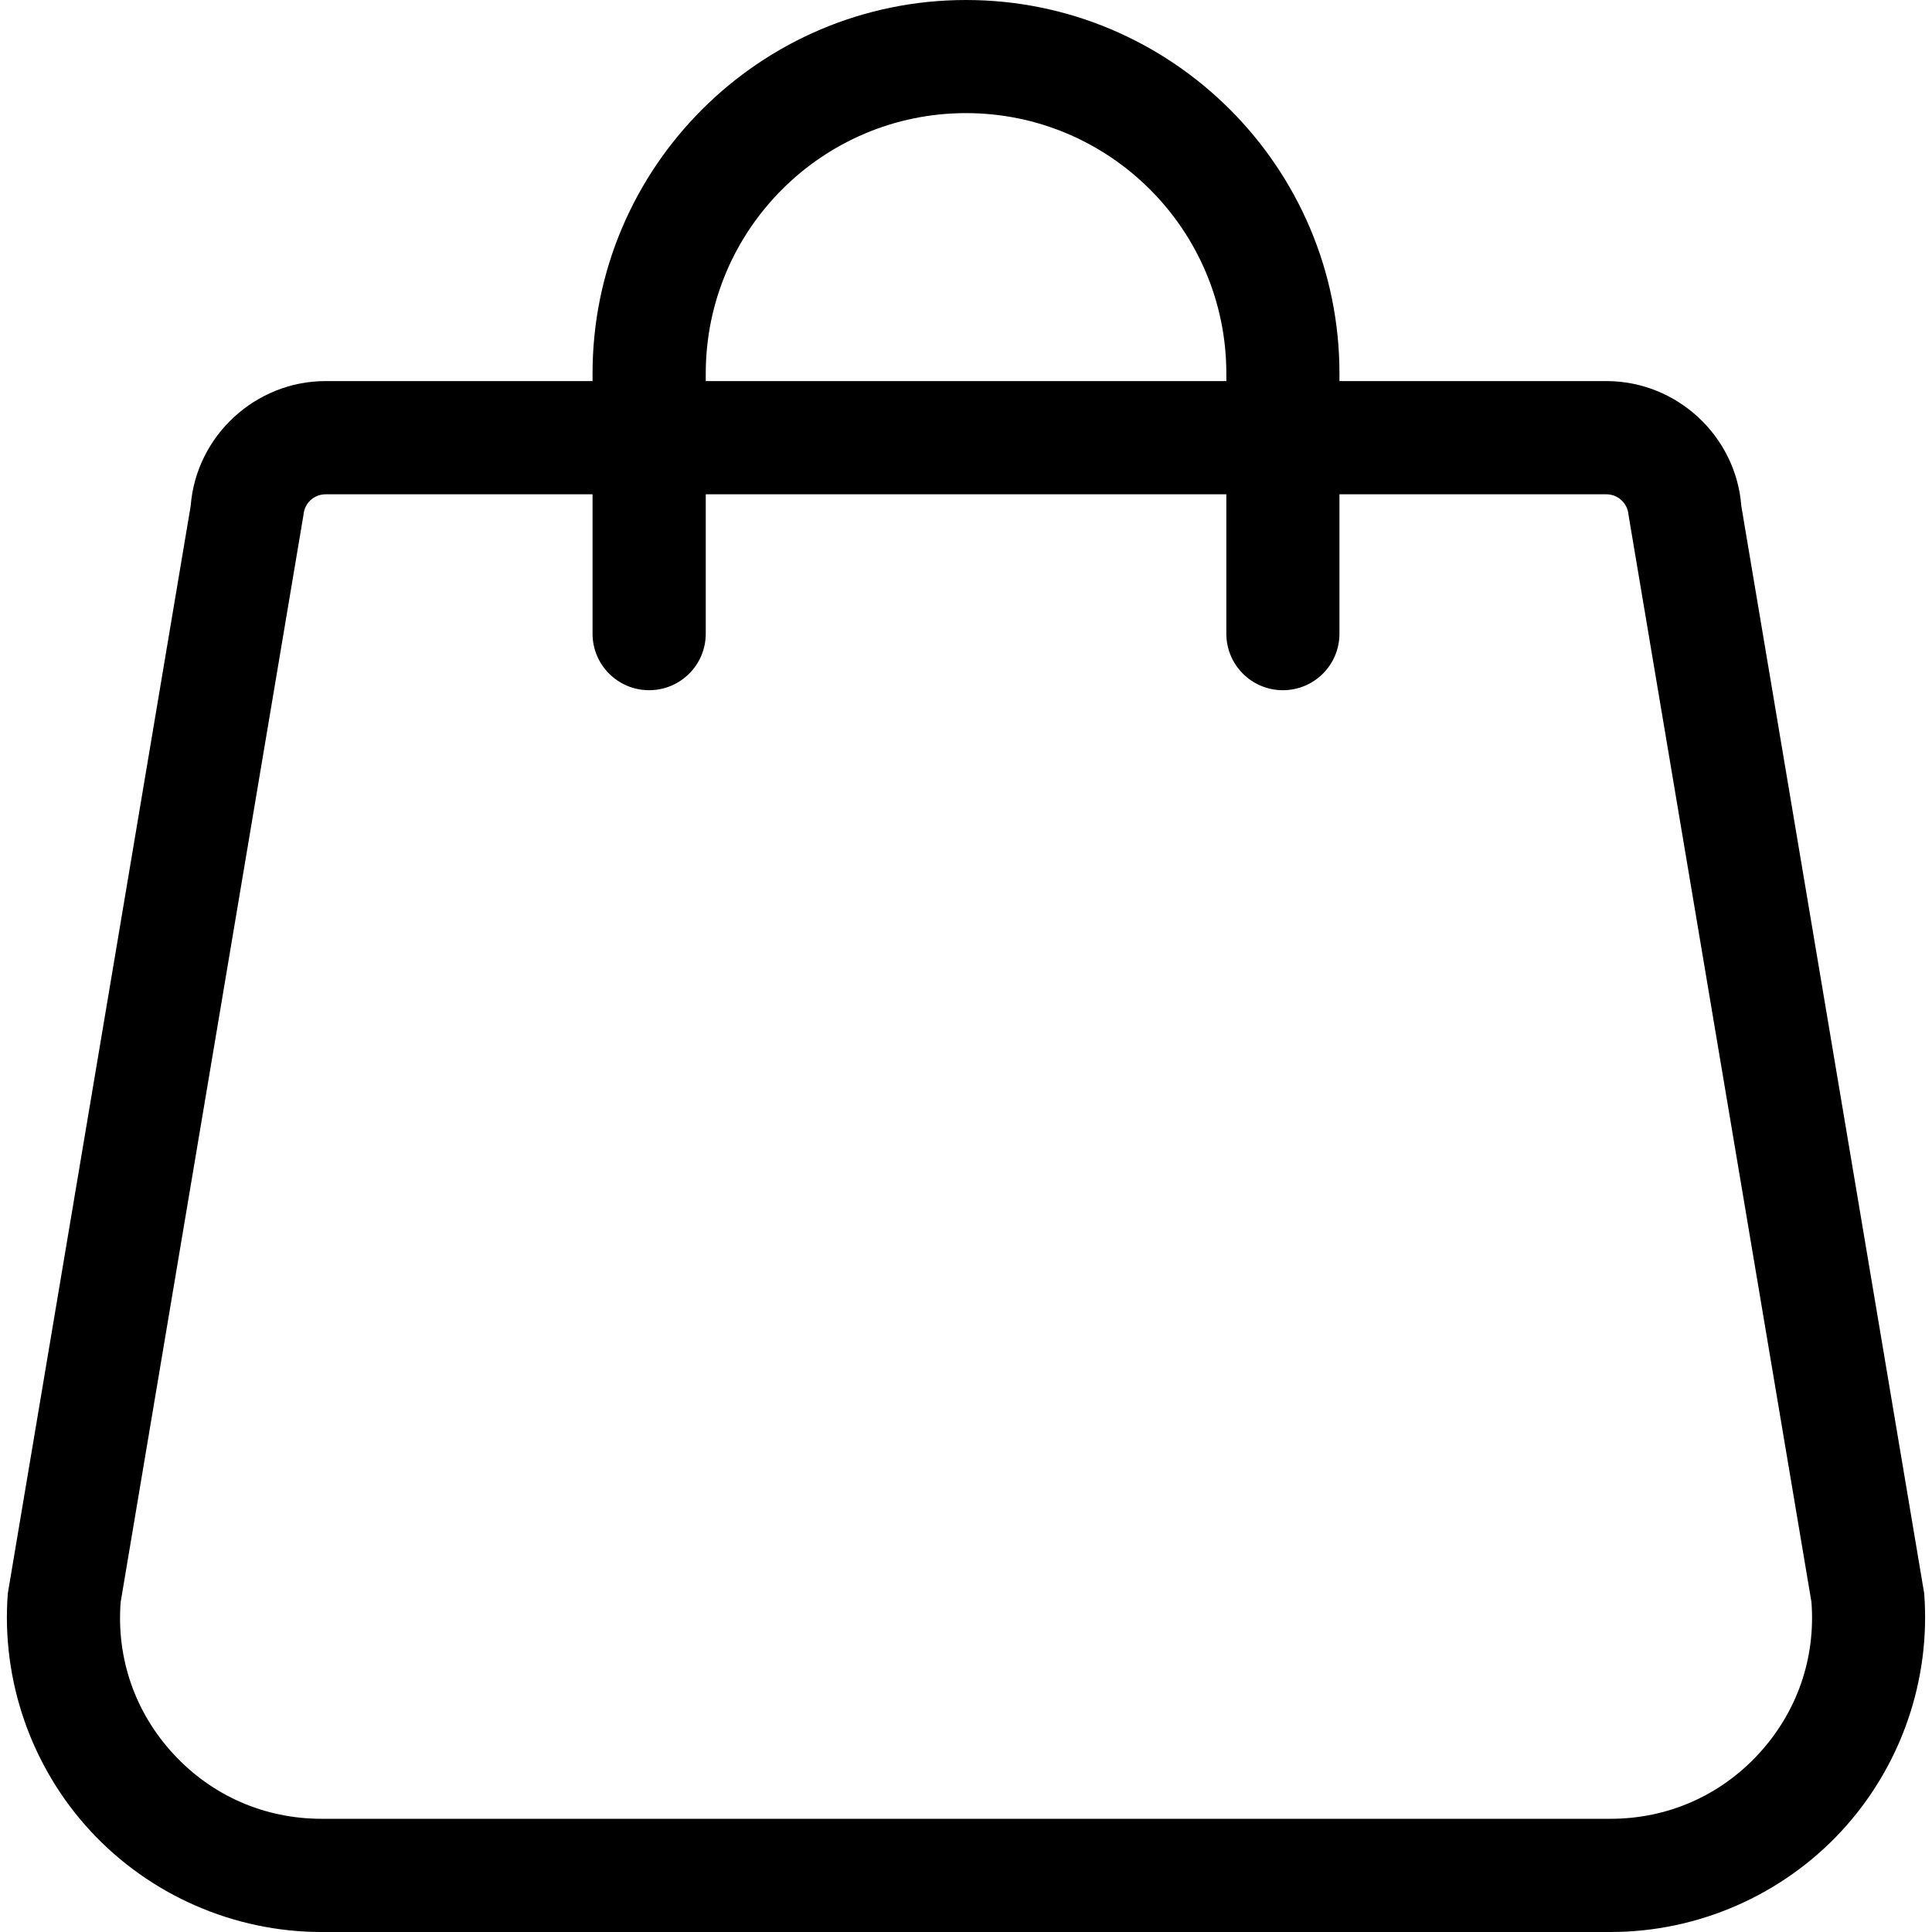 <svg width="20" height="20" viewBox="0 0 20 20" fill="none" xmlns="http://www.w3.org/2000/svg">
<path d="M19.919 16.493L18.026 5.238C17.971 4.513 17.358 3.945 16.63 3.945H13.866V3.866C13.866 1.734 12.132 0 10 0C7.868 0 6.134 1.734 6.134 3.866V3.945H3.37C2.643 3.945 2.03 4.513 1.974 5.237L0.081 16.494C0.011 17.396 0.324 18.293 0.938 18.956C1.553 19.62 2.424 20 3.328 20H16.673C17.577 20 18.447 19.62 19.062 18.956C19.676 18.293 19.989 17.396 19.919 16.493ZM7.306 3.866C7.306 2.38 8.514 1.171 10 1.171C11.486 1.171 12.695 2.38 12.695 3.866V3.945H7.306V3.866ZM18.202 18.16C17.803 18.591 17.26 18.828 16.673 18.828H3.328C2.74 18.828 2.197 18.591 1.798 18.16C1.399 17.73 1.204 17.17 1.249 16.585L3.142 5.328C3.151 5.209 3.251 5.117 3.37 5.117H6.134V6.56C6.134 6.883 6.396 7.145 6.72 7.145C7.043 7.145 7.306 6.883 7.306 6.56V5.117H12.695V6.56C12.695 6.883 12.957 7.145 13.28 7.145C13.604 7.145 13.866 6.883 13.866 6.56V5.117H16.63C16.749 5.117 16.849 5.21 16.858 5.329L18.752 16.584C18.797 17.17 18.601 17.729 18.202 18.16Z" fill="black"/>
</svg>
